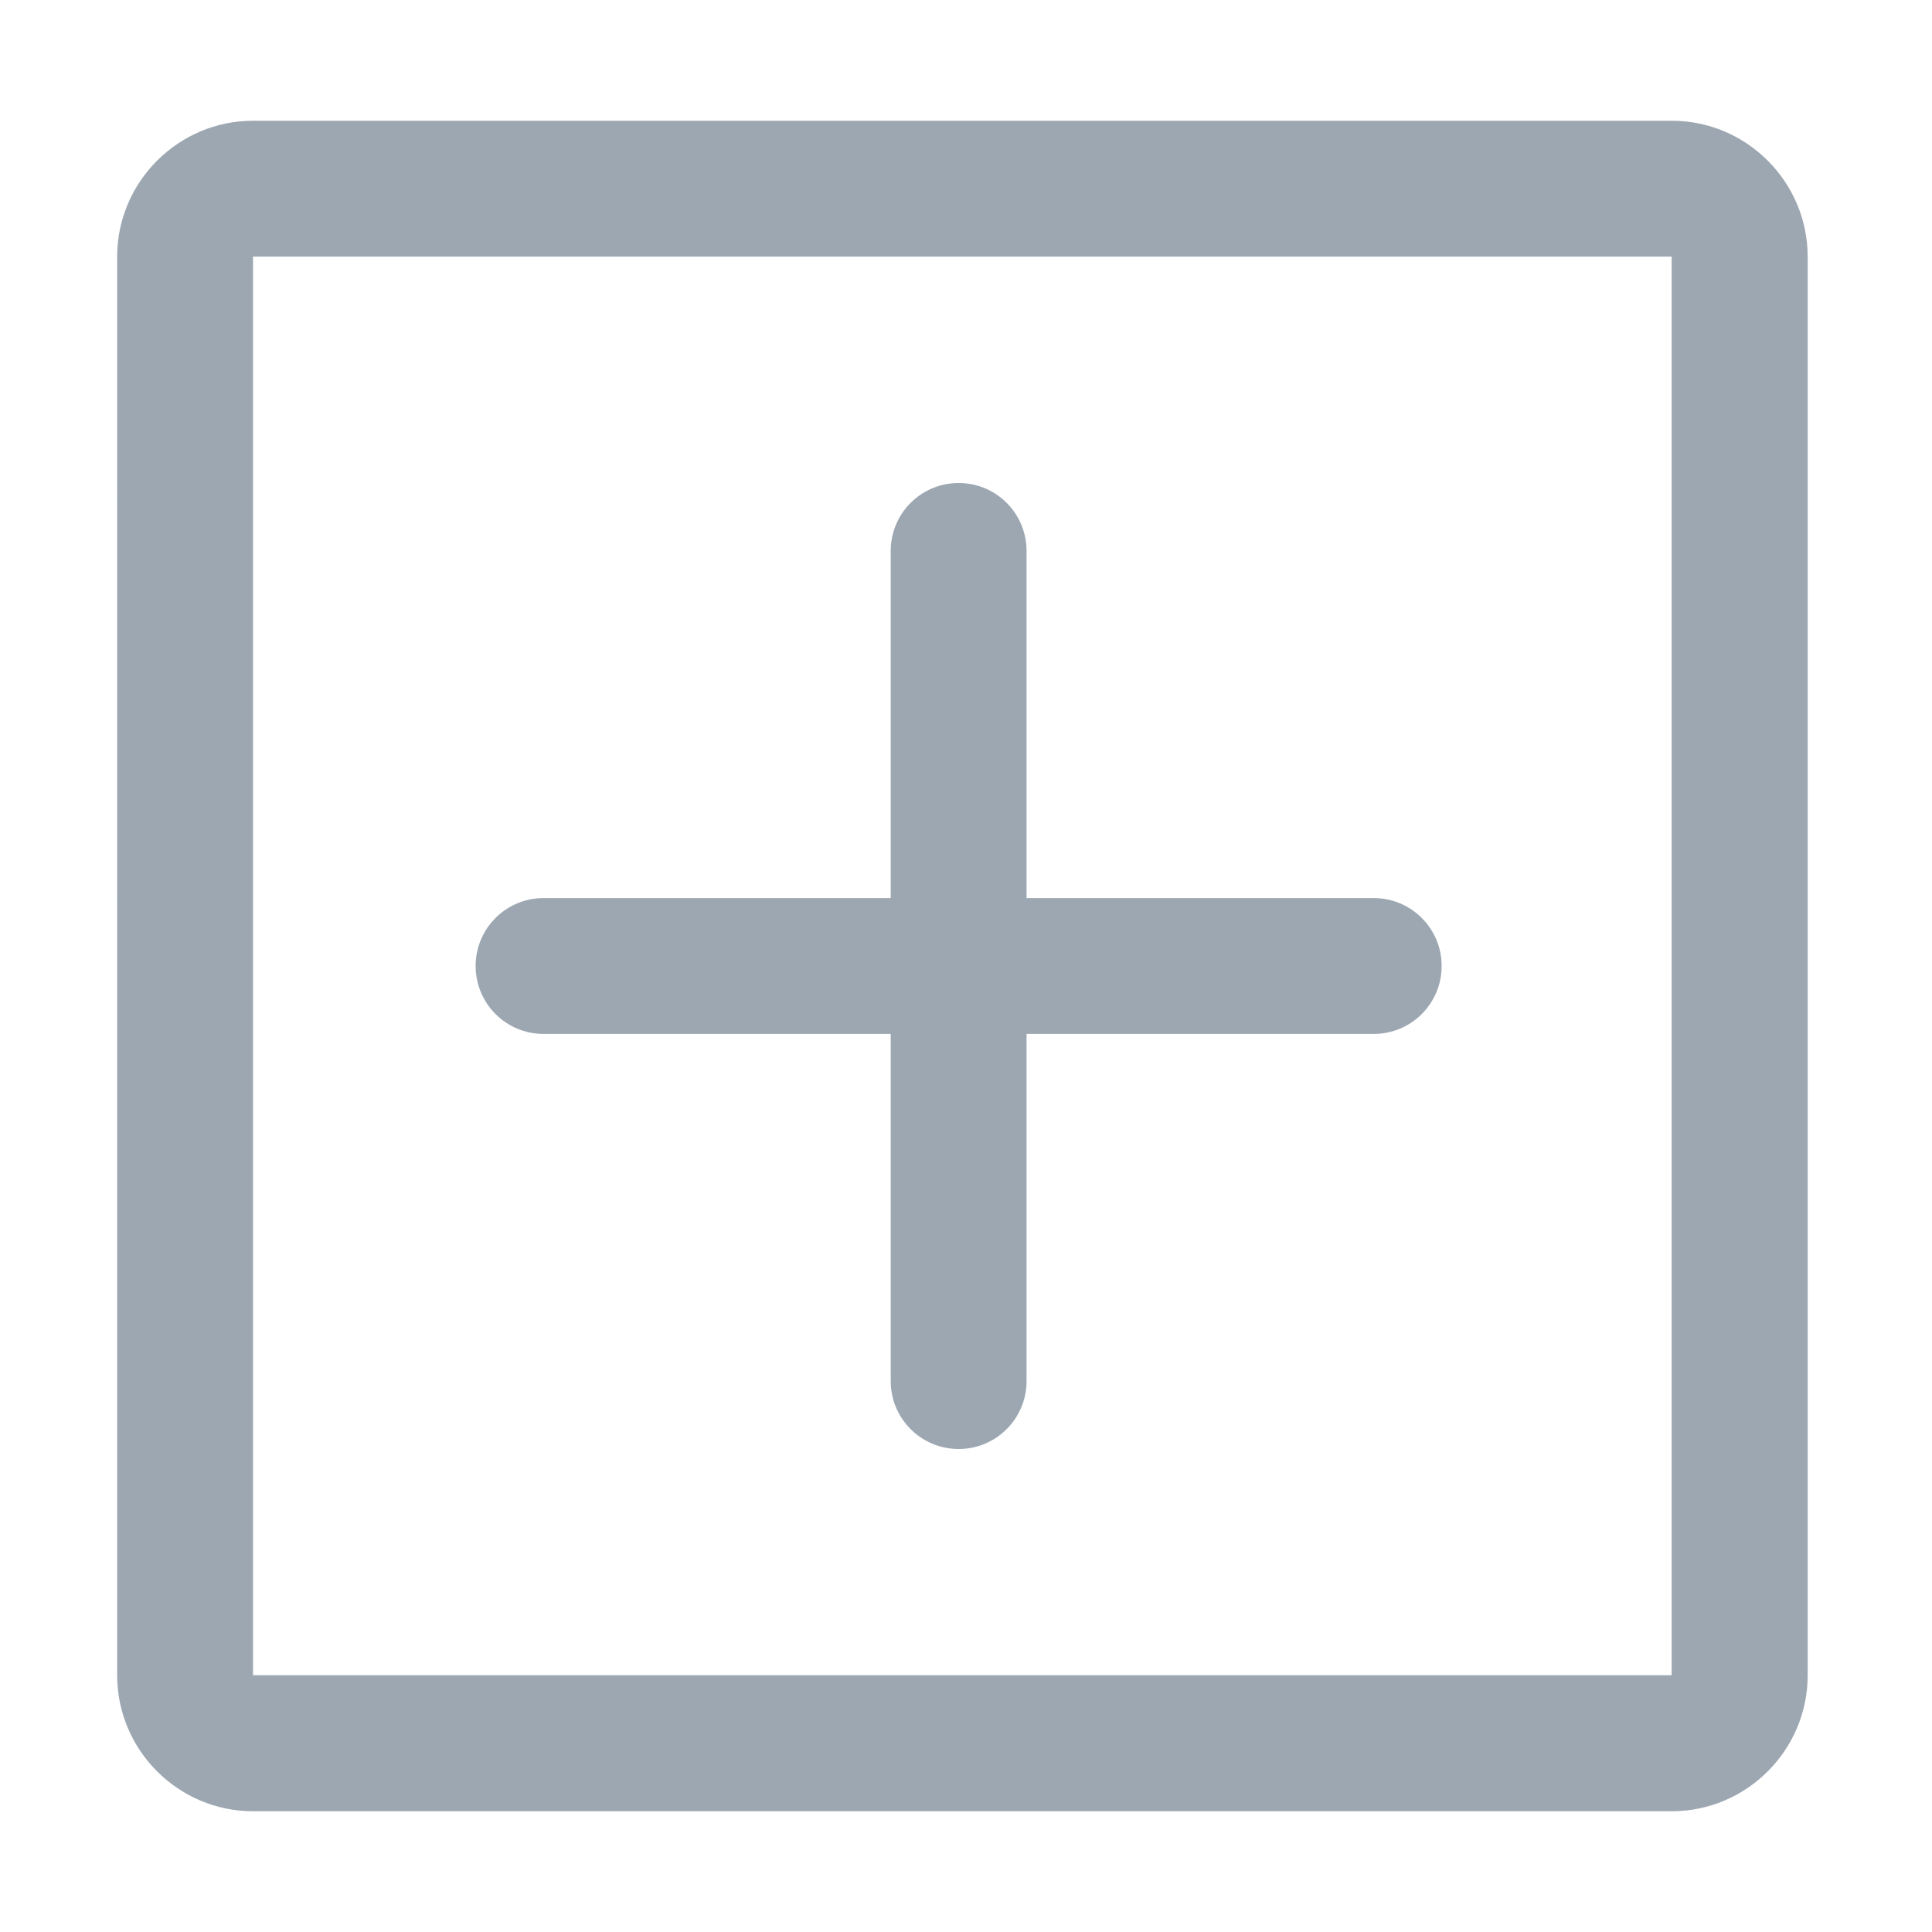 <?xml version="1.0" encoding="utf-8"?>
<!-- Generator: Adobe Illustrator 22.0.0, SVG Export Plug-In . SVG Version: 6.00 Build 0)  -->
<svg version="1.1" id="图层_1" xmlns="http://www.w3.org/2000/svg" xmlns:xlink="http://www.w3.org/1999/xlink" x="0px" y="0px"
	 viewBox="0 0 1024 1024" style="enable-background:new 0 0 1024 1024;" xml:space="preserve">
<style type="text/css">
	.st0{fill:#9DA7B2;}
</style>
<path class="st0" d="M764.1,512c0,19.9-16.1,36-36,36h-184v184c0,19.9-16.1,36-36,36s-36-16.1-36-36V548h-184c-19.9,0-36-16.1-36-36
	c0-19.9,16.1-36,36-36h184V292c0-19.9,16.1-36,36-36s36,16.1,36,36v184h184C748,476,764.1,492.1,764.1,512z M134.3,135.9
	L134.3,135.9L134.3,135.9 M134.1,136L134.1,136L134.1,136 M885.9,136H134.2c0,0-0.1,0.1-0.1,0.1l0,751.7c0,0,0.1,0.1,0.1,0.1
	l751.7,0c0,0,0.1-0.1,0.1-0.1l0-751.7C886,136.1,886,136,885.9,136 M886.1,64c39.6,0,72,32.4,72,72v752c0,39.6-32.4,72-72,72h-752
	c-39.6,0-72-32.4-72-72V136c0-39.6,32.4-72,72-72H886.1L886.1,64z"/>
</svg>
